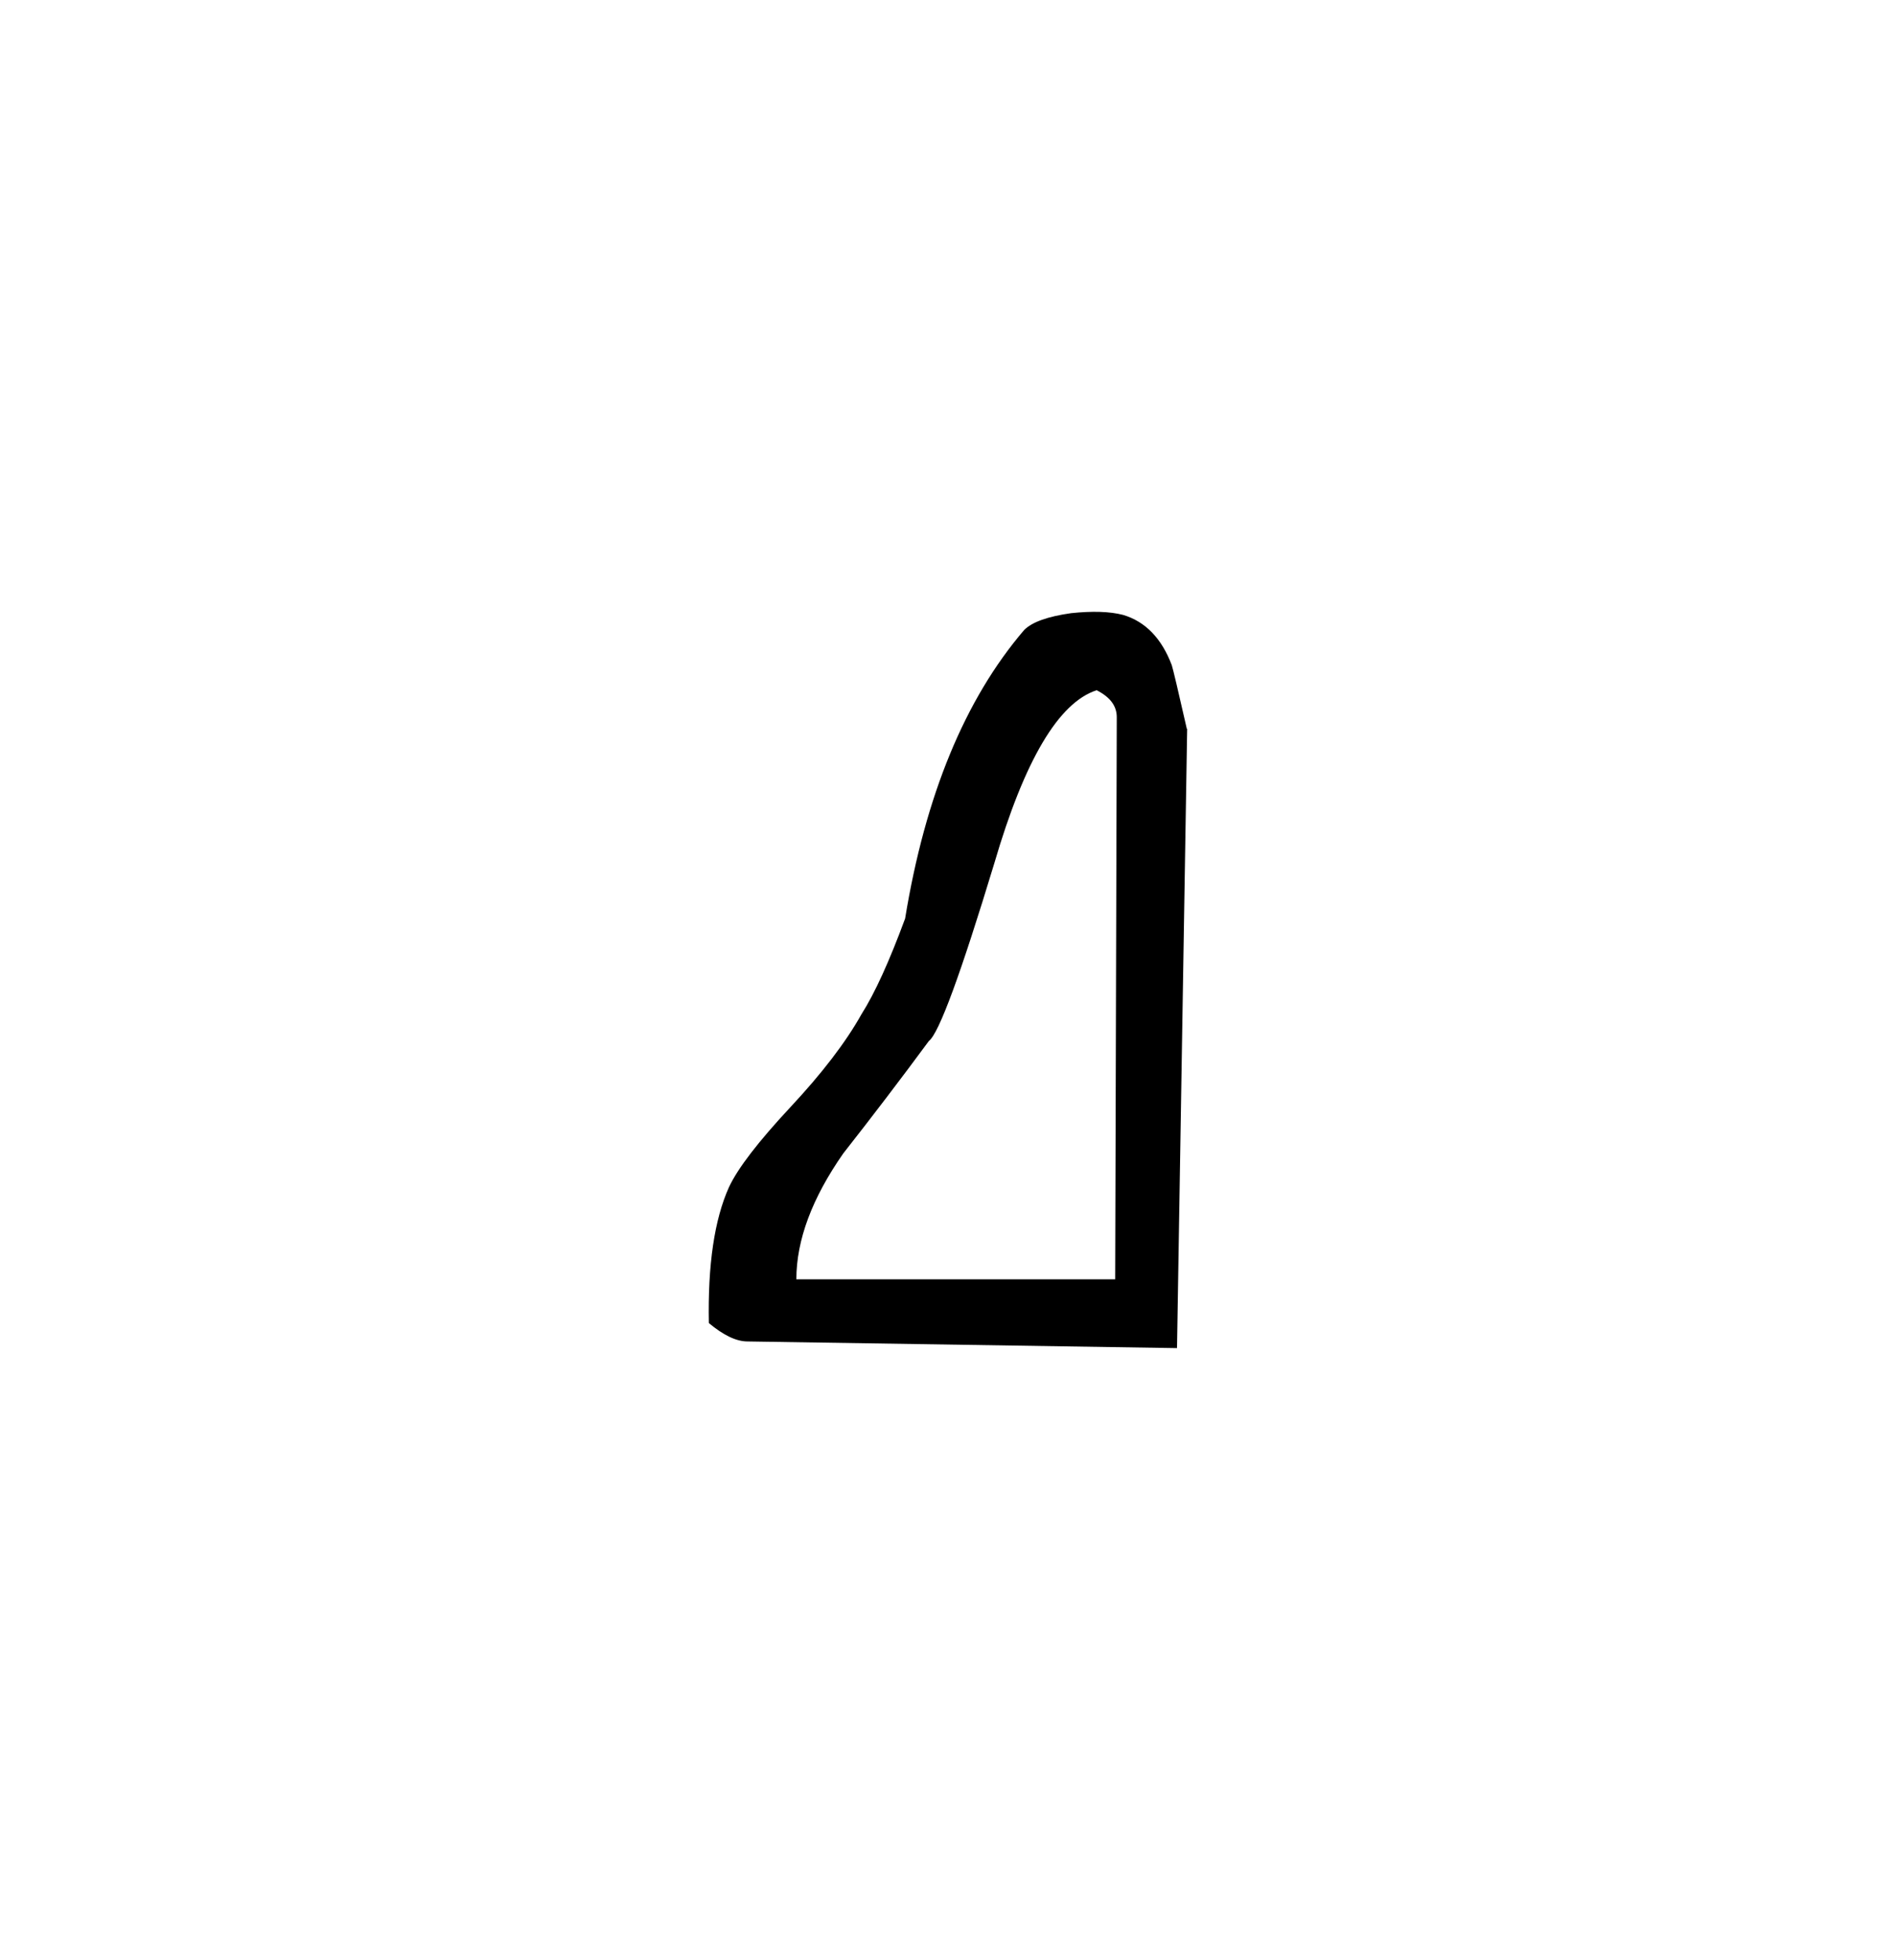 <?xml version="1.0" encoding="UTF-8" standalone="no"?>
<!-- Created with Inkscape (http://www.inkscape.org/) -->

<svg
   xmlns:dc="http://purl.org/dc/elements/1.1/"
   xmlns:cc="http://creativecommons.org/ns#"
   xmlns:rdf="http://www.w3.org/1999/02/22-rdf-syntax-ns#"
   xmlns:svg="http://www.w3.org/2000/svg"
   xmlns="http://www.w3.org/2000/svg"
   xmlns:sodipodi="http://sodipodi.sourceforge.net/DTD/sodipodi-0.dtd"
   xmlns:inkscape="http://www.inkscape.org/namespaces/inkscape"
   width="45.2"
   height="46.719"
   viewBox="0 0 11.959 12.361"
   version="1.1"
   id="svg1020"
   inkscape:version="0.92.2 2405546, 2018-03-11"
   sodipodi:docname="q.svg">
  <defs
     id="defs1014" />
  <sodipodi:namedview
     id="base"
     pagecolor="#ffffff"
     bordercolor="#666666"
     borderopacity="1.0"
     inkscape:pageopacity="0.0"
     inkscape:pageshadow="2"
     inkscape:zoom="1"
     inkscape:cx="8.900734"
     inkscape:cy="22.1"
     inkscape:document-units="mm"
     inkscape:current-layer="layer1"
     showgrid="false"
     fit-margin-top="5"
     fit-margin-left="5"
     fit-margin-bottom="5"
     units="px"
     fit-margin-right="5"
     inkscape:window-width="798"
     inkscape:window-height="714"
     inkscape:window-x="701"
     inkscape:window-y="0"
     inkscape:window-maximized="0" />
  <g
     inkscape:label="Capa 1"
     inkscape:groupmode="layer"
     id="layer1"
     transform="translate(-99.02,-142.32)">
    <path
       id="path4496"
       d="m 106.508,146.917 -0.064,3.905 -2.709,-0.042 c -0.071,0 -0.152,-0.039 -0.244,-0.116 -0.007,-0.367 0.035,-0.653 0.127,-0.857 0.056,-0.12 0.185,-0.287 0.386,-0.503 0.201,-0.215 0.351,-0.411 0.45,-0.588 0.085,-0.134 0.176,-0.335 0.275,-0.603 0.127,-0.776 0.377,-1.383 0.751,-1.82 0.05,-0.05 0.148,-0.085 0.296,-0.106 0.134,-0.014 0.243,-0.011 0.328,0.011 0.141,0.042 0.243,0.148 0.307,0.317 0.007,0.021 0.039,0.155 0.095,0.402 z m -0.444,-0.074 c 0,-0.071 -0.042,-0.127 -0.127,-0.17 -0.24,0.078 -0.455,0.441 -0.645,1.09 -0.212,0.699 -0.349,1.073 -0.413,1.122 -0.177,0.24 -0.357,0.476 -0.54,0.709 -0.197,0.282 -0.296,0.547 -0.296,0.794 h 2.011 z"
       style="fill:#000000;stroke-width:0.132"
       inkscape:connector-curvature="0" />
  </g>
</svg>
